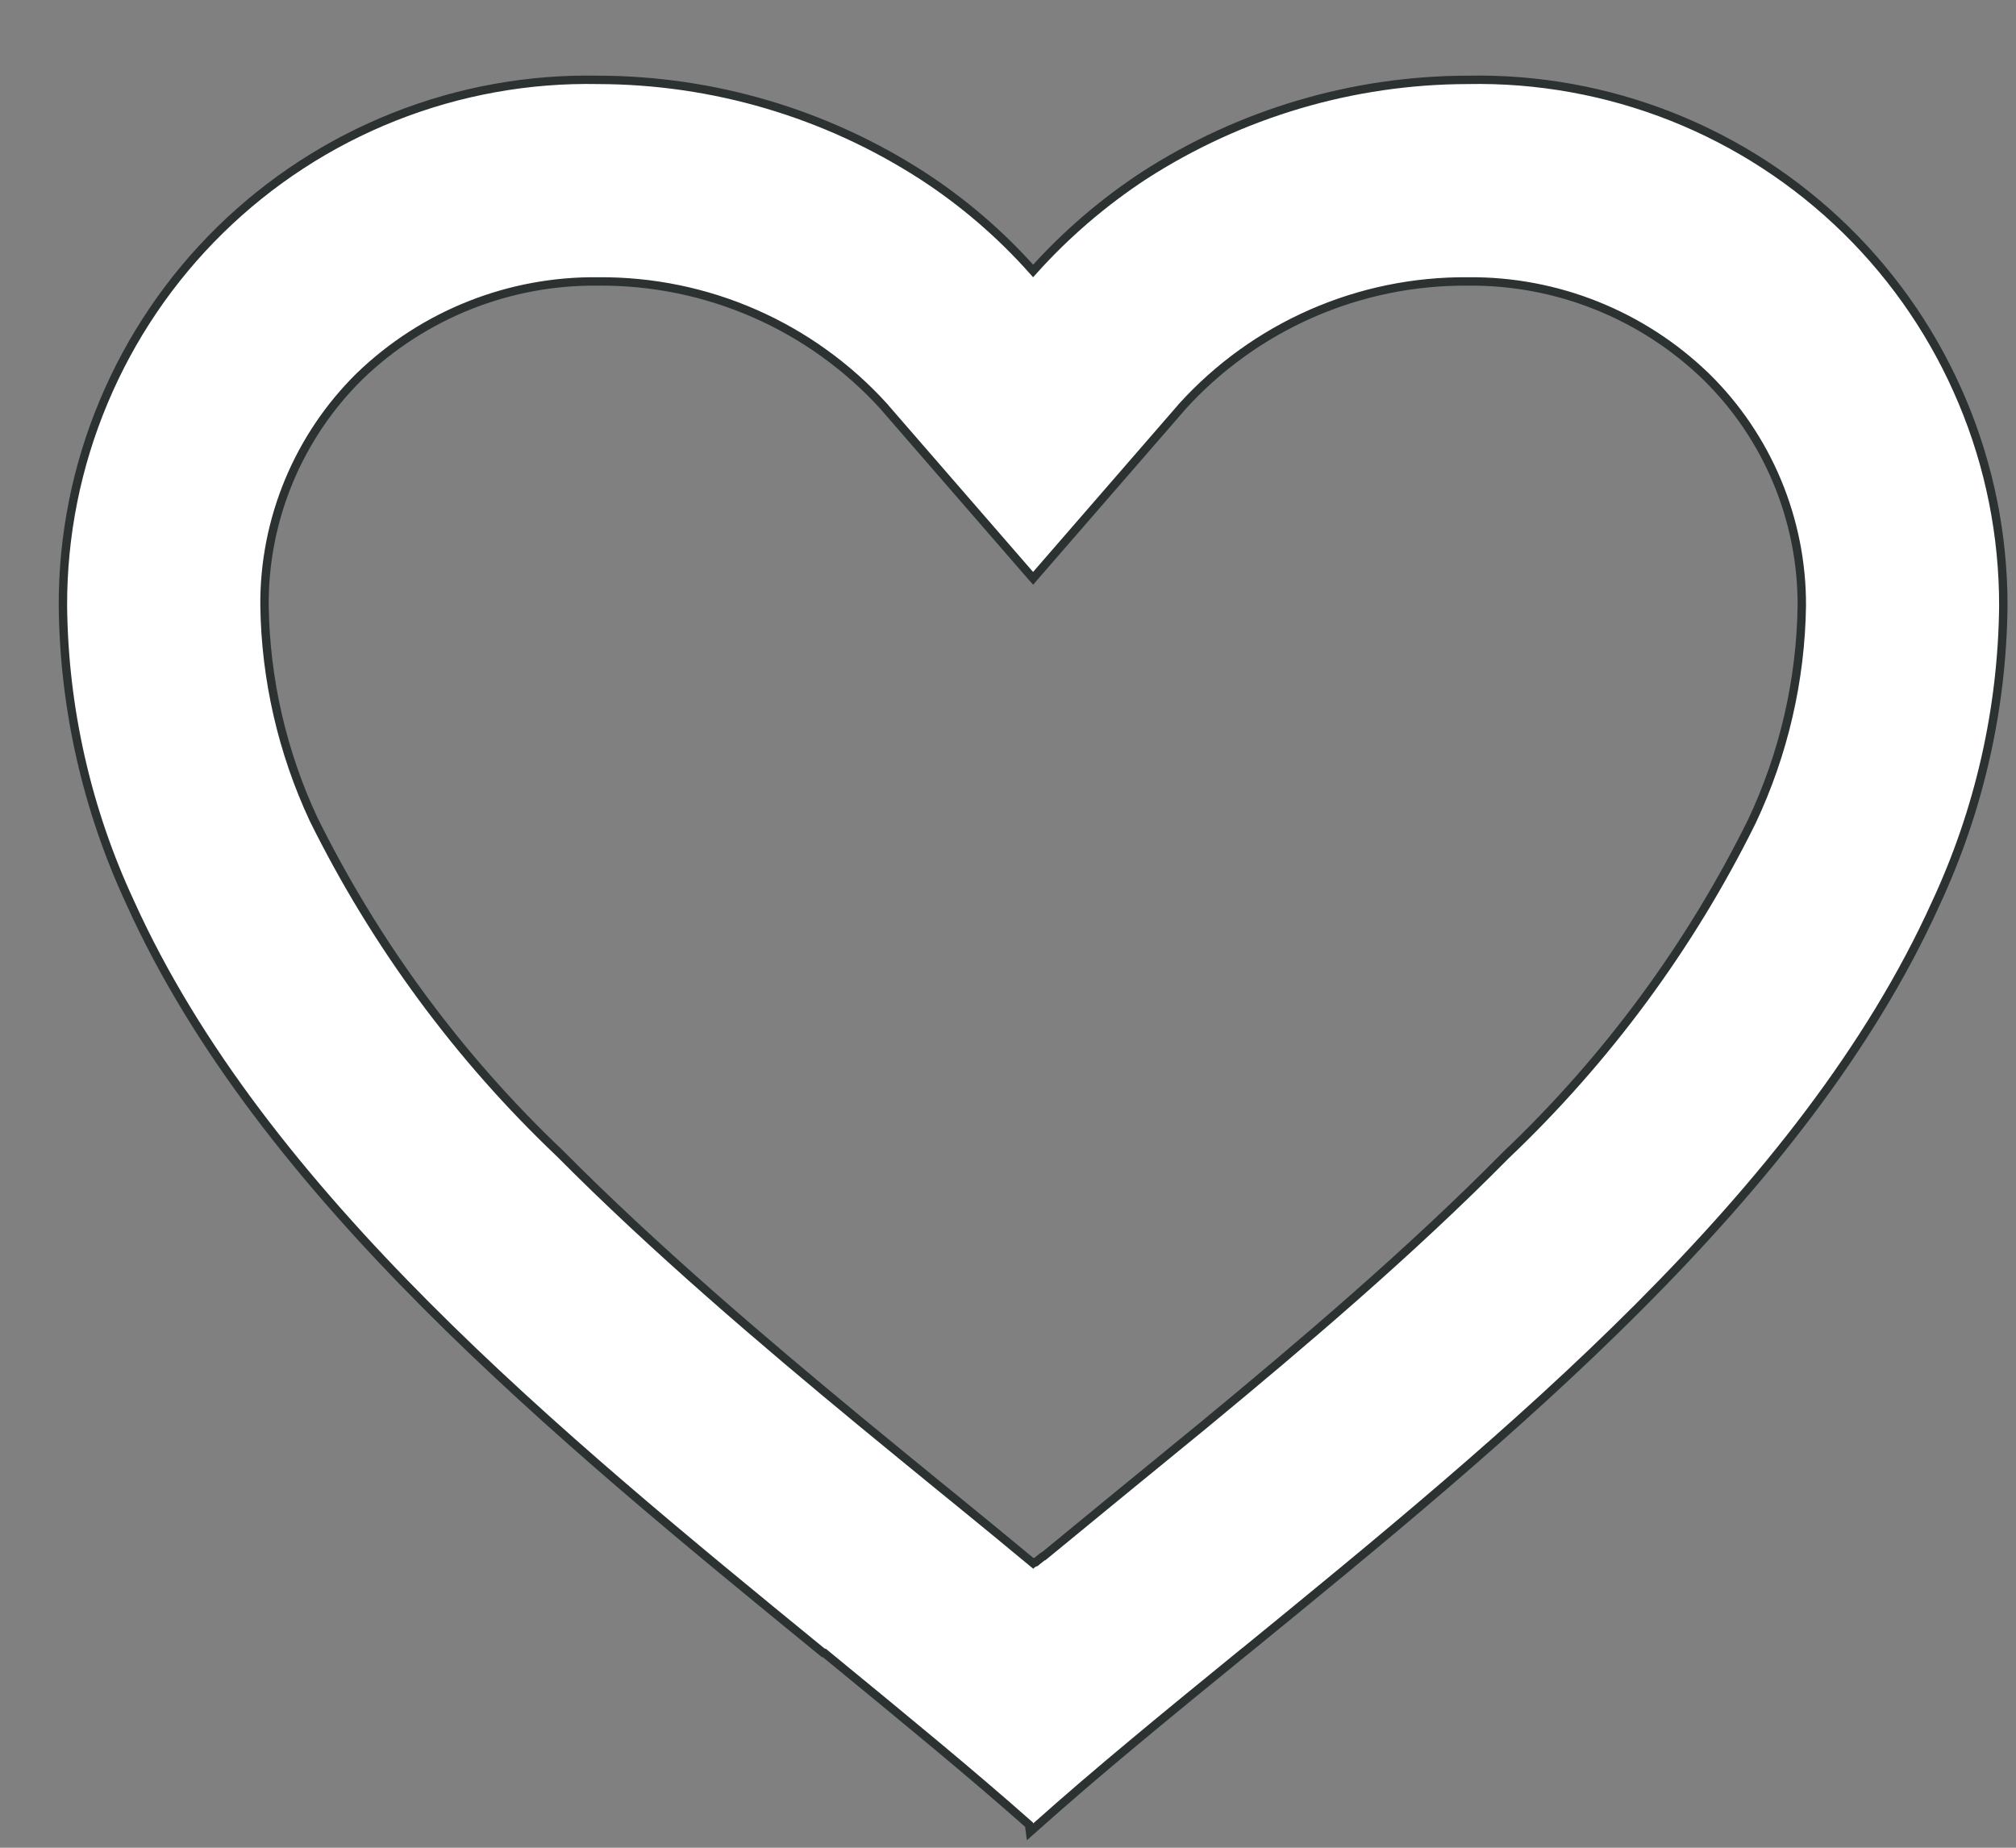 <svg width="24" height="22" viewBox="0 0 24 22" fill="none" xmlns="http://www.w3.org/2000/svg">
<rect x="0" y="0" width="24" height="22" fill="#808080" stroke="none"/>
<path d="M9.989 19.825C10.8 20.491 11.567 21.12 12.251 21.726L12.262 21.811L12.333 21.748C13.074 21.086 13.91 20.403 14.798 19.679L14.809 19.67L14.81 19.67L14.814 19.667C17.932 17.121 21.478 14.227 23.046 10.755C23.563 9.644 23.837 8.436 23.849 7.212V7.211C23.85 6.379 23.686 5.555 23.364 4.787C23.043 4.019 22.572 3.323 21.978 2.74C21.384 2.157 20.679 1.698 19.906 1.391C19.132 1.084 18.305 0.934 17.473 0.951C16.106 0.953 14.769 1.349 13.62 2.09L13.62 2.09C13.132 2.41 12.688 2.792 12.299 3.226C11.912 2.79 11.467 2.407 10.978 2.09L10.978 2.09C9.829 1.349 8.491 0.954 7.124 0.951C6.292 0.934 5.465 1.084 4.692 1.391C3.918 1.698 3.213 2.157 2.619 2.74C2.025 3.323 1.554 4.019 1.233 4.787C0.911 5.555 0.747 6.379 0.749 7.211L0.749 7.212C0.761 8.436 1.035 9.641 1.551 10.749C3.116 14.214 6.65 17.104 9.763 19.649L9.789 19.67L9.803 19.681H9.814C9.873 19.729 9.931 19.777 9.989 19.825ZM7.123 3.351L7.124 3.351C7.764 3.346 8.398 3.476 8.984 3.733C9.57 3.99 10.095 4.368 10.525 4.842C10.525 4.842 10.525 4.842 10.525 4.843L12.261 6.843L12.299 6.886L12.336 6.843L14.072 4.843C14.072 4.842 14.072 4.842 14.072 4.842C14.502 4.368 15.027 3.99 15.613 3.733C16.199 3.476 16.833 3.346 17.473 3.351L17.474 3.351C18.533 3.34 19.554 3.749 20.314 4.487C20.675 4.842 20.962 5.266 21.157 5.734C21.352 6.202 21.452 6.704 21.45 7.211C21.438 8.098 21.235 8.974 20.857 9.777C20.122 11.265 19.13 12.611 17.927 13.754L17.926 13.755C16.788 14.909 15.477 16.02 14.344 16.956C14.03 17.214 13.71 17.475 13.387 17.739L13.387 17.739L13.187 17.903L13.187 17.903L12.426 18.528H12.421L12.408 18.537L12.396 18.547L12.396 18.547L12.393 18.549L12.386 18.555L12.384 18.556L12.338 18.593L12.338 18.593L12.331 18.599H12.32L12.31 18.607H12.302L12.298 18.611C12.001 18.364 11.695 18.114 11.399 17.872L11.197 17.708L11.197 17.708C10.878 17.447 10.558 17.186 10.244 16.927C9.111 15.991 7.801 14.879 6.663 13.731L6.663 13.731L6.662 13.73C5.459 12.587 4.468 11.24 3.732 9.752C3.361 8.956 3.161 8.089 3.149 7.211C3.145 6.702 3.244 6.199 3.439 5.729C3.634 5.26 3.921 4.834 4.283 4.478C5.045 3.743 6.065 3.338 7.123 3.351Z" fill="white" stroke="#2C3131" stroke-width="0.1"/>
</svg>
